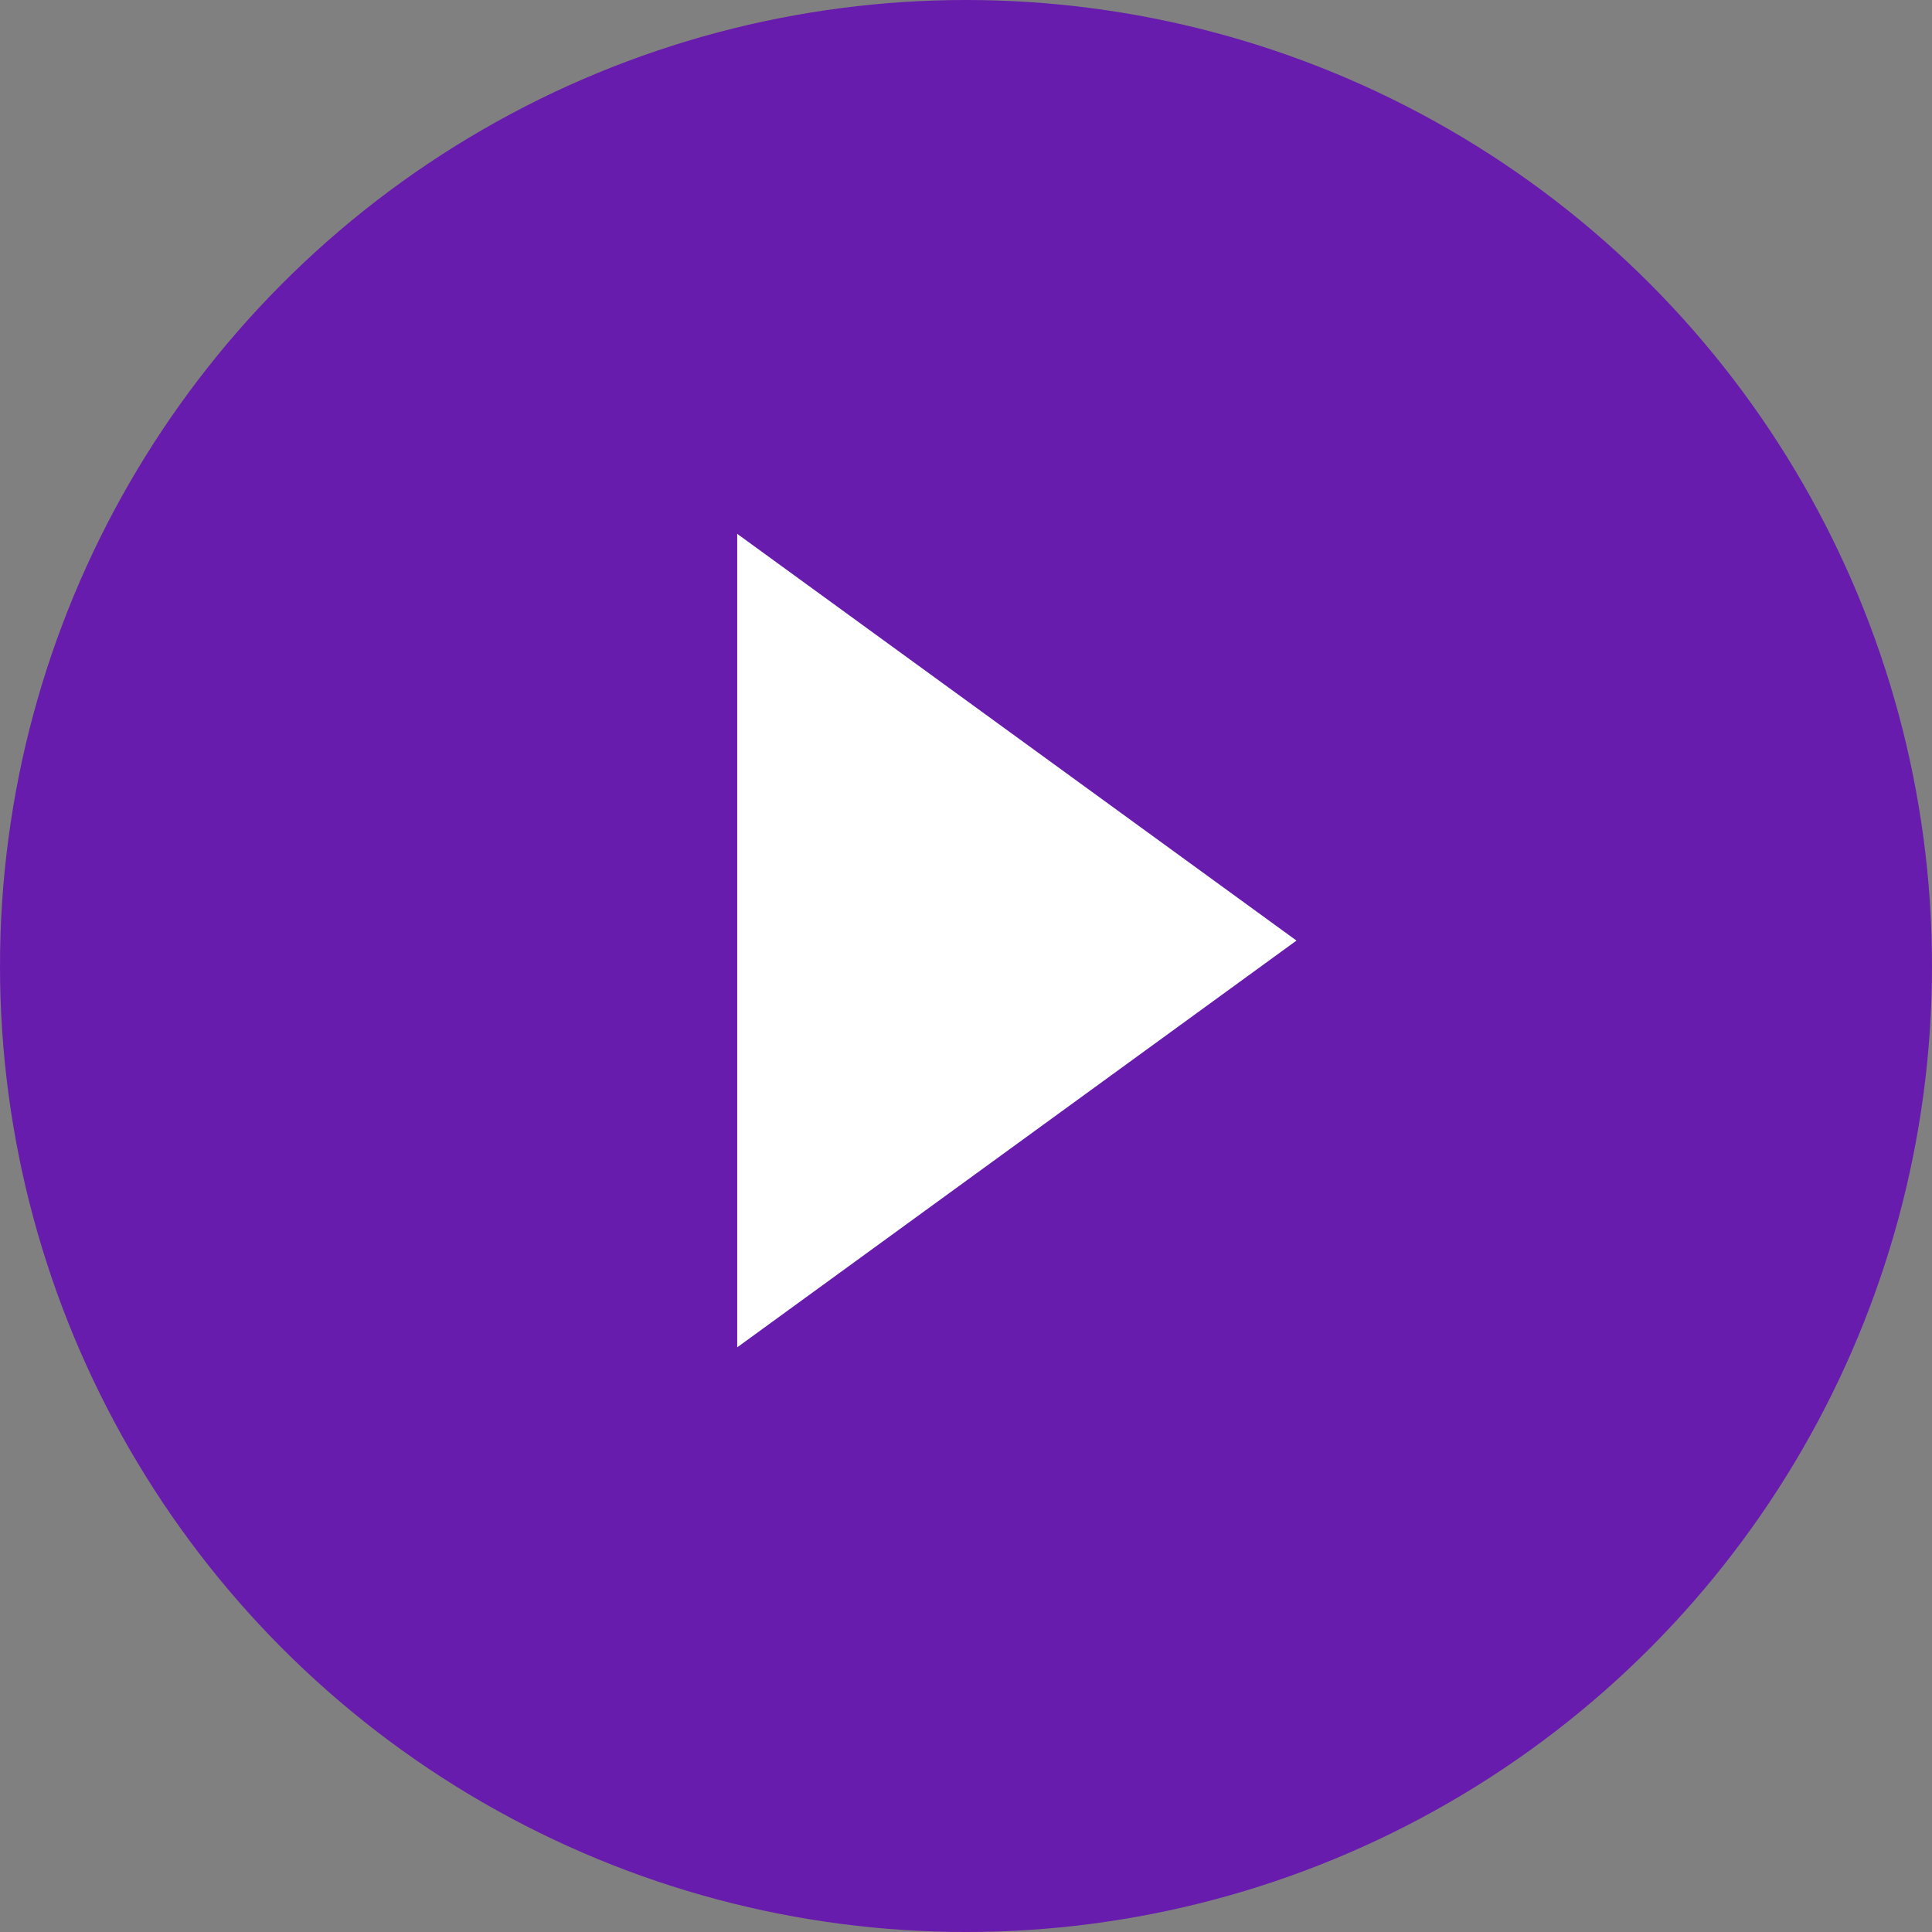 <svg xmlns="http://www.w3.org/2000/svg" width="38" height="38" viewBox="0 0 38 38">
    <rect x="0" y="0" width="38" height="38" fill="#808080" stroke="none"/>
    <g fill="none" fill-rule="evenodd">
        <circle cx="19" cy="19" r="19" fill="#681CAD"/>
        <path fill="#FFF" d="M20 13L28 24 12 24z" transform="rotate(90 20 18.5)"/>
    </g>
</svg>
